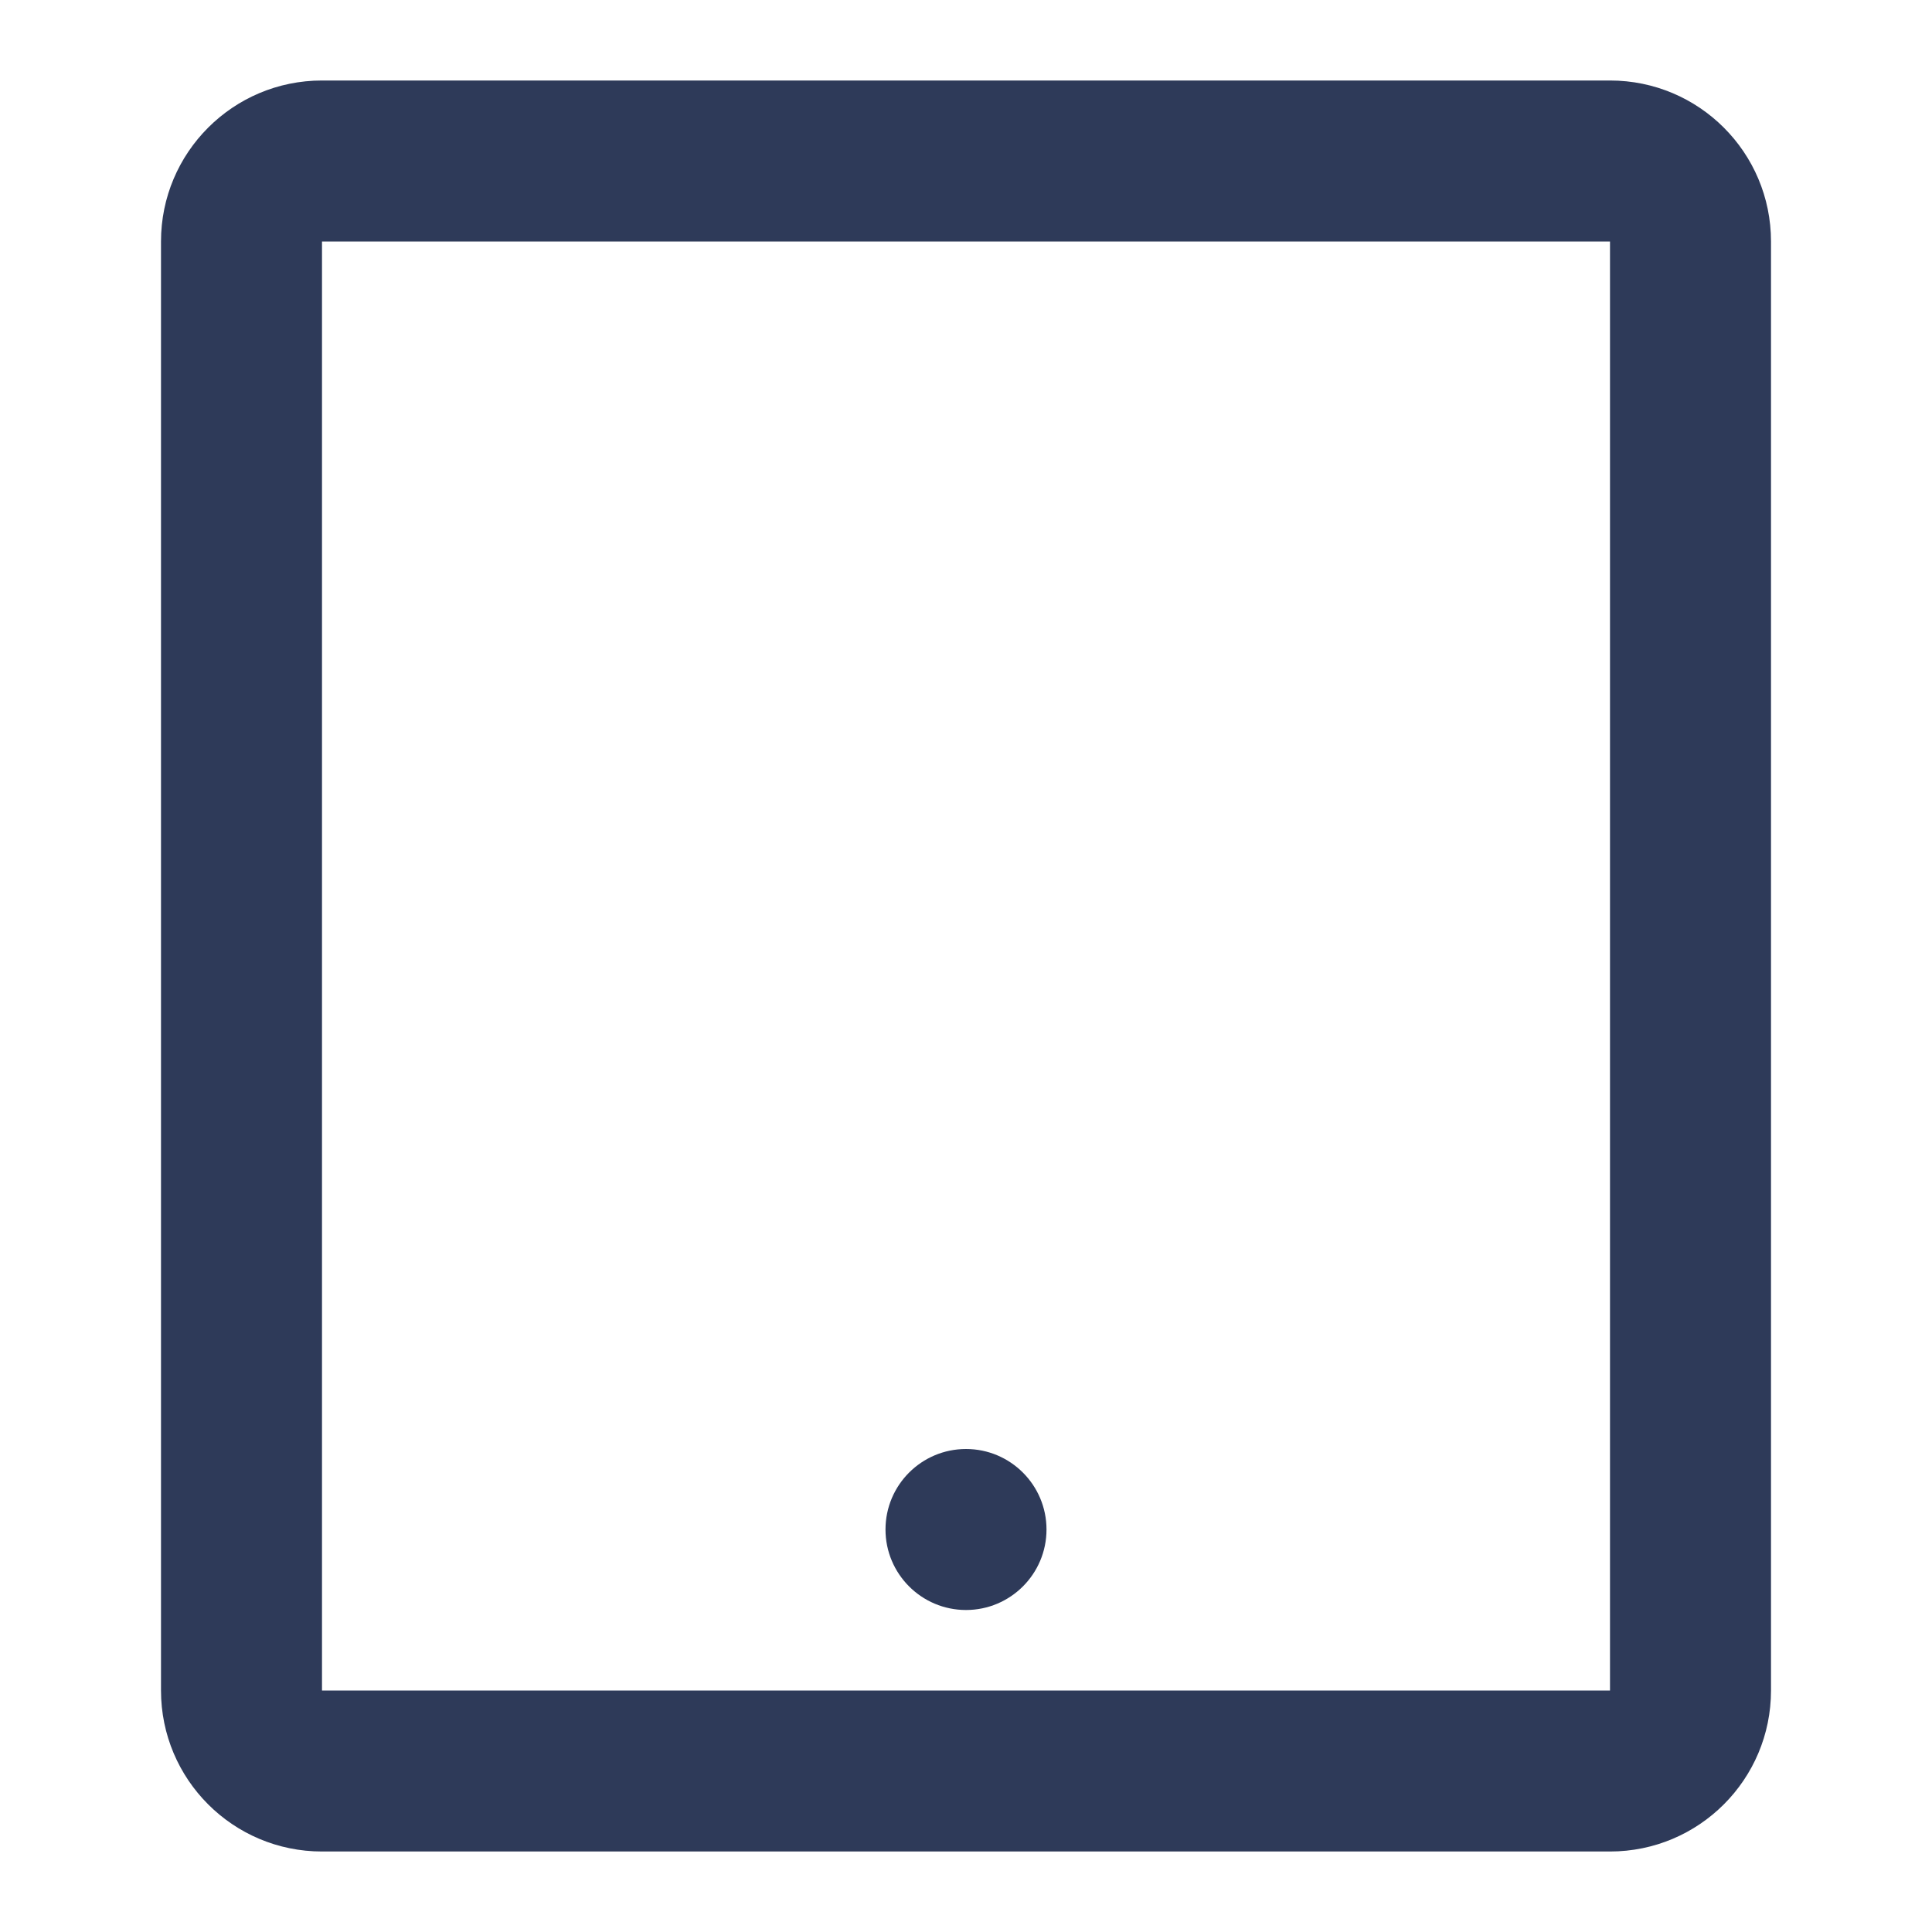 <svg width="24" height="24" viewBox="0 0 24 24" fill="none" xmlns="http://www.w3.org/2000/svg">
<path d="M20 23H4C2.895 23 2 22.105 2 21V3C2 1.895 2.895 1 4 1H20C21.105 1 22 1.895 22 3V21C22 22.105 21.105 23 20 23ZM4 3V21H20V3H4ZM12 20C11.448 20 11 19.552 11 19C11 18.448 11.448 18 12 18C12.552 18 13 18.448 13 19C13 19.552 12.552 20 12 20Z" fill="#2E3A59"/>
</svg>
